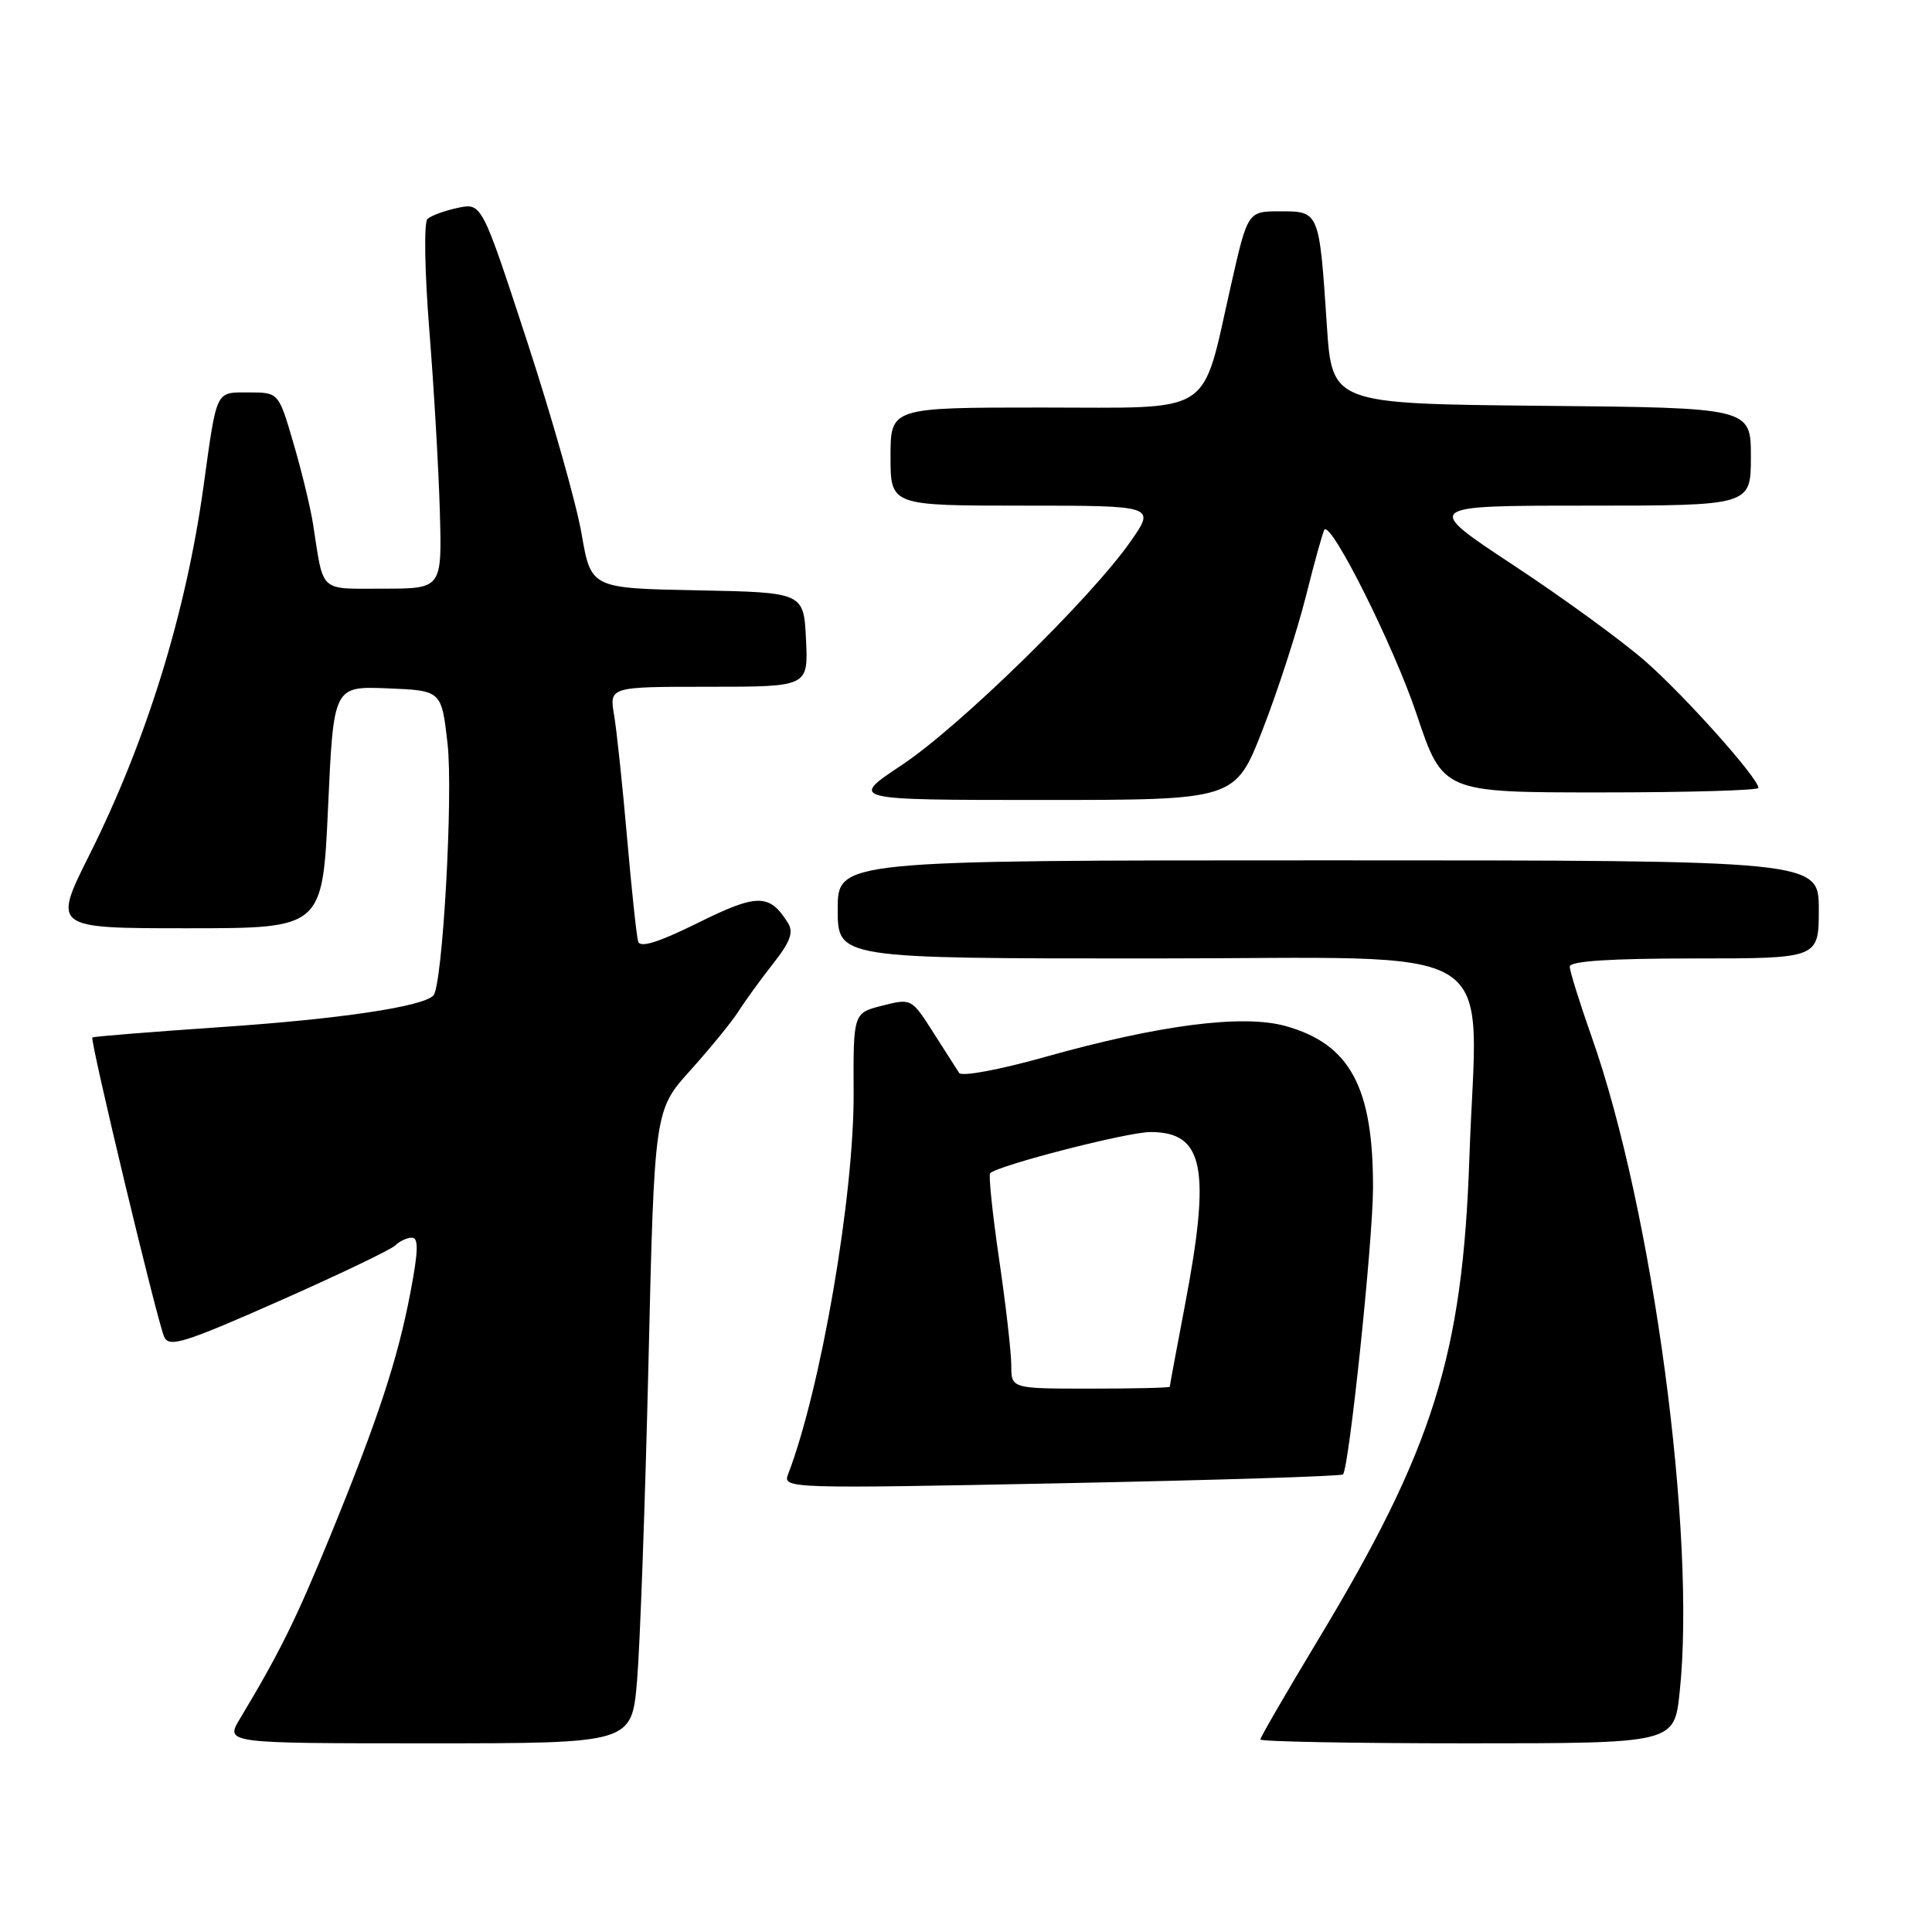 <?xml version="1.0" encoding="UTF-8" standalone="no"?>
<!DOCTYPE svg PUBLIC "-//W3C//DTD SVG 1.1//EN" "http://www.w3.org/Graphics/SVG/1.1/DTD/svg11.dtd" >
<svg xmlns="http://www.w3.org/2000/svg" xmlns:xlink="http://www.w3.org/1999/xlink" version="1.1" viewBox="0 0 256 256">
 <g >
 <path fill="currentColor"
d=" M 84.41 222.75 C 84.80 218.21 85.48 199.34 85.92 180.81 C 86.71 147.11 86.71 147.11 91.49 141.81 C 94.12 138.89 96.98 135.38 97.86 134.00 C 98.73 132.62 100.79 129.79 102.43 127.70 C 104.74 124.76 105.19 123.52 104.39 122.26 C 101.95 118.39 100.34 118.39 92.49 122.28 C 87.23 124.88 84.83 125.63 84.56 124.76 C 84.35 124.07 83.69 117.88 83.09 111.00 C 82.49 104.12 81.72 96.81 81.37 94.75 C 80.74 91.00 80.74 91.00 93.92 91.00 C 107.10 91.00 107.10 91.00 106.80 84.75 C 106.50 78.50 106.50 78.50 92.41 78.22 C 78.31 77.95 78.31 77.95 77.06 70.72 C 76.38 66.75 73.12 55.26 69.83 45.19 C 63.84 26.88 63.84 26.88 60.67 27.54 C 58.93 27.91 57.11 28.57 56.64 29.02 C 56.16 29.47 56.27 35.94 56.88 43.66 C 57.49 51.27 58.12 62.11 58.28 67.75 C 58.57 78.00 58.57 78.00 50.80 78.00 C 42.18 78.00 42.92 78.68 41.49 69.50 C 41.15 67.30 39.98 62.46 38.89 58.75 C 36.92 52.00 36.92 52.00 32.98 52.00 C 28.51 52.00 28.76 51.48 26.96 64.50 C 24.63 81.28 19.41 98.15 11.86 113.25 C 6.98 123.00 6.98 123.00 24.86 123.00 C 42.74 123.00 42.74 123.00 43.47 106.96 C 44.20 90.92 44.20 90.92 51.35 91.21 C 58.50 91.50 58.50 91.50 59.30 98.50 C 60.07 105.25 58.64 130.69 57.42 131.92 C 55.94 133.40 45.04 135.02 29.50 136.08 C 20.15 136.72 12.38 137.34 12.24 137.47 C 11.88 137.77 20.83 175.10 21.76 177.15 C 22.40 178.58 24.40 177.96 36.93 172.42 C 44.87 168.91 51.82 165.58 52.38 165.02 C 52.94 164.46 53.93 164.00 54.58 164.00 C 55.48 164.00 55.43 165.77 54.39 171.22 C 52.69 180.16 50.09 188.04 43.77 203.50 C 39.24 214.55 37.10 218.90 31.79 227.75 C 29.84 231.00 29.84 231.00 56.77 231.00 C 83.70 231.00 83.70 231.00 84.41 222.75 Z  M 222.56 224.26 C 224.79 203.47 219.00 160.32 210.91 137.41 C 209.31 132.87 208.00 128.67 208.00 128.08 C 208.00 127.35 213.35 127.00 224.50 127.00 C 241.00 127.00 241.00 127.00 241.00 120.50 C 241.00 114.00 241.00 114.00 176.00 114.00 C 111.00 114.00 111.00 114.00 111.00 120.50 C 111.00 127.00 111.00 127.00 152.44 127.00 C 200.43 127.00 195.70 124.04 194.70 153.42 C 193.81 179.55 189.91 191.98 174.68 217.24 C 170.46 224.25 167.00 230.21 167.00 230.49 C 167.00 230.77 179.34 231.00 194.42 231.00 C 221.84 231.00 221.84 231.00 222.56 224.26 Z  M 177.95 195.37 C 178.75 194.59 181.90 164.66 181.93 157.50 C 181.98 144.08 178.90 138.35 170.36 135.96 C 164.69 134.37 153.65 135.79 138.41 140.07 C 132.41 141.76 127.41 142.68 127.09 142.17 C 126.76 141.67 125.21 139.24 123.64 136.77 C 120.79 132.30 120.75 132.28 116.92 133.25 C 113.06 134.23 113.06 134.23 113.11 144.86 C 113.17 158.49 108.75 184.13 104.41 195.39 C 103.70 197.23 104.66 197.26 140.59 196.54 C 160.89 196.13 177.70 195.61 177.95 195.37 Z  M 167.28 96.75 C 169.27 91.66 171.86 83.67 173.04 79.00 C 174.21 74.33 175.32 70.35 175.50 70.17 C 176.47 69.19 184.71 85.68 187.70 94.61 C 191.18 105.00 191.18 105.00 212.09 105.00 C 223.59 105.00 233.00 104.73 233.00 104.40 C 233.00 103.13 223.30 92.25 218.04 87.64 C 214.99 84.96 207.12 79.23 200.54 74.89 C 188.58 67.00 188.58 67.00 210.29 67.00 C 232.00 67.00 232.00 67.00 232.00 60.52 C 232.00 54.03 232.00 54.03 204.25 53.77 C 176.50 53.50 176.50 53.50 175.81 43.05 C 174.81 27.99 174.81 28.00 169.65 28.00 C 165.33 28.00 165.33 28.00 163.12 37.75 C 159.12 55.36 161.23 54.00 138.05 54.00 C 118.00 54.00 118.00 54.00 118.00 60.50 C 118.00 67.00 118.00 67.00 135.56 67.00 C 153.12 67.00 153.12 67.00 149.81 71.74 C 144.54 79.29 127.14 96.29 119.51 101.36 C 112.52 106.00 112.52 106.00 138.09 106.00 C 163.66 106.00 163.66 106.00 167.28 96.75 Z  M 134.00 180.93 C 134.00 179.24 133.28 172.92 132.39 166.87 C 131.51 160.83 130.97 155.69 131.20 155.46 C 132.26 154.41 149.40 150.00 152.44 150.00 C 159.53 150.00 160.48 154.76 157.00 173.00 C 155.90 178.77 155.00 183.61 155.00 183.75 C 155.00 183.89 150.28 184.00 144.50 184.00 C 134.00 184.00 134.00 184.00 134.00 180.93 Z "/>
</g>
</svg>